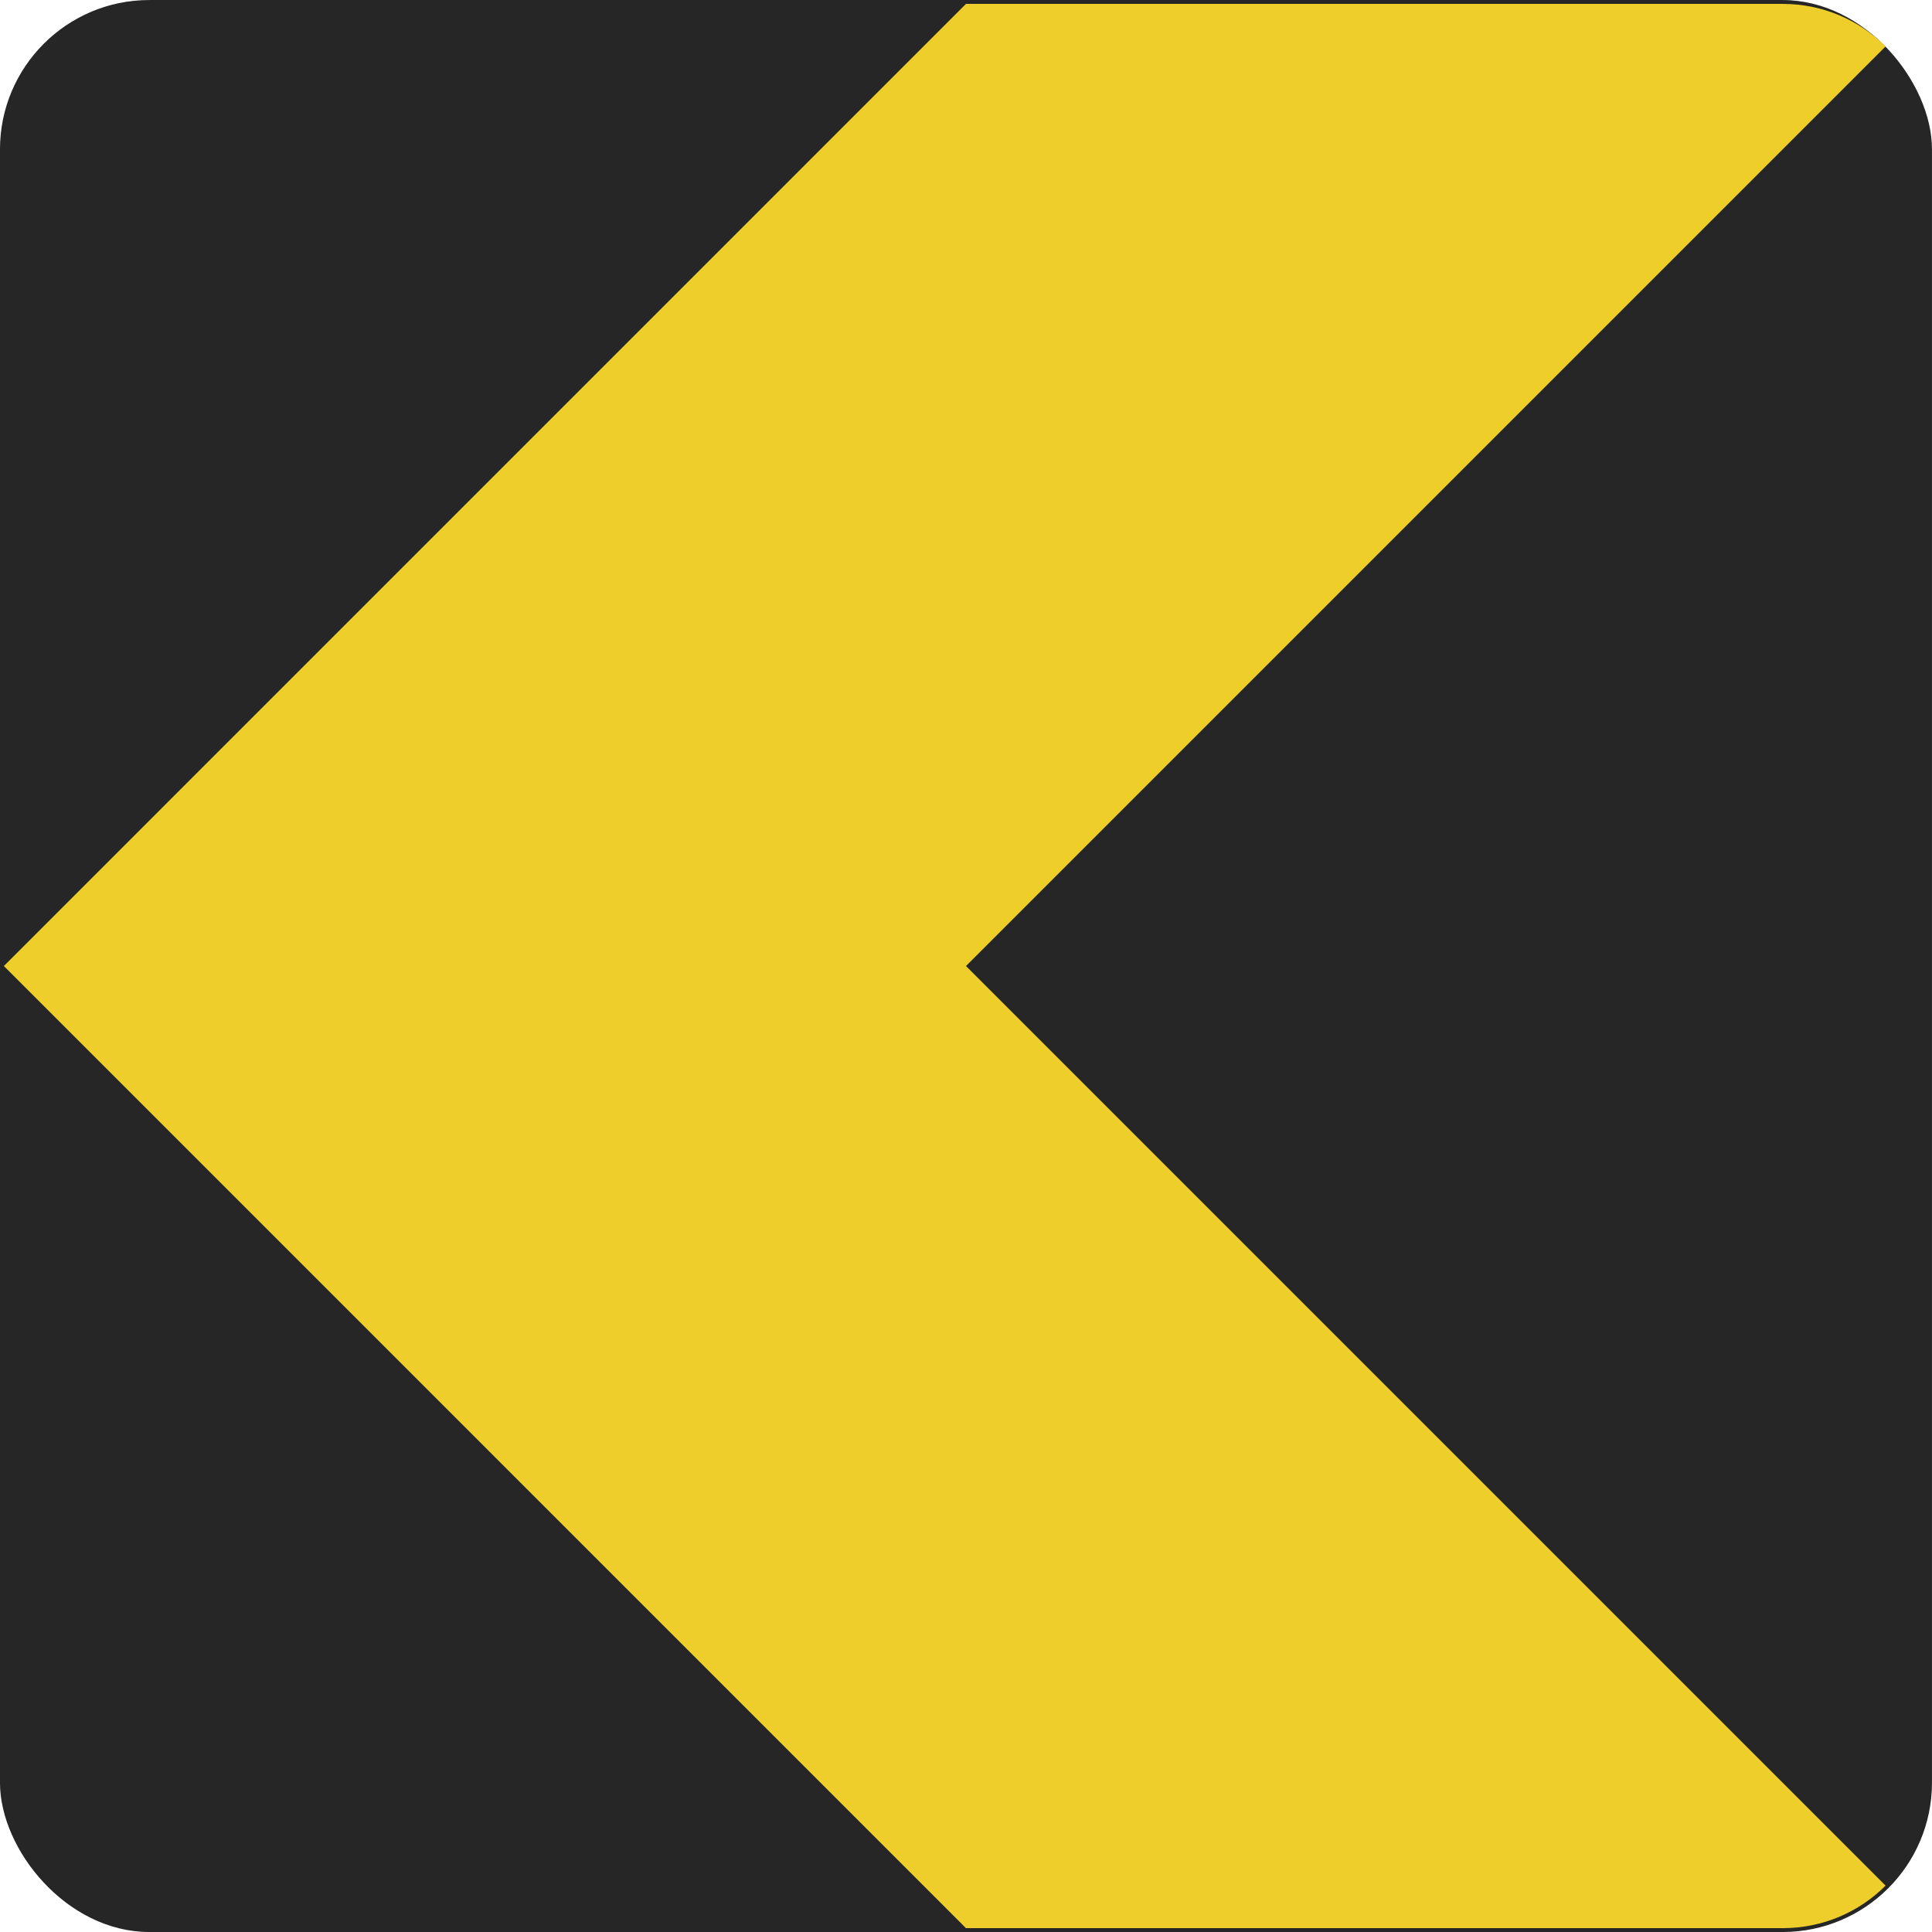 <?xml version="1.0" encoding="UTF-8" standalone="no"?>
<svg
   viewBox="0 0 500 500"
   height="500"
   width="500"
   xml:space="preserve"
   version="1.1"
   id="svg6756"
   sodipodi:docname="Luxembourg road sign E,24b-2L.svg"
   inkscape:version="1.1.2 (b8e25be833, 2022-02-05)"
   xmlns:inkscape="http://www.inkscape.org/namespaces/inkscape"
   xmlns:sodipodi="http://sodipodi.sourceforge.net/DTD/sodipodi-0.dtd"
   xmlns="http://www.w3.org/2000/svg"
   xmlns:svg="http://www.w3.org/2000/svg"
   xmlns:rdf="http://www.w3.org/1999/02/22-rdf-syntax-ns#"
   xmlns:cc="http://creativecommons.org/ns#"
   xmlns:dc="http://purl.org/dc/elements/1.1/"><sodipodi:namedview
     id="namedview11"
     pagecolor="#ffffff"
     bordercolor="#666666"
     borderopacity="1.0"
     inkscape:pageshadow="2"
     inkscape:pageopacity="0.0"
     inkscape:pagecheckerboard="0"
     showgrid="false"
     inkscape:snap-intersection-paths="false"
     inkscape:snap-smooth-nodes="false"
     inkscape:snap-bbox="false"
     inkscape:snap-bbox-edge-midpoints="false"
     inkscape:bbox-nodes="false"
     showguides="true"
     inkscape:guide-bbox="true"
     inkscape:zoom="2"
     inkscape:cx="483.75"
     inkscape:cy="125.25"
     inkscape:window-width="1920"
     inkscape:window-height="1001"
     inkscape:window-x="-9"
     inkscape:window-y="-9"
     inkscape:window-maximized="1"
     inkscape:current-layer="svg6756"
     inkscape:object-paths="false" /><defs
     id="defs6760" /><rect
     style="display:inline;fill:#262626;fill-opacity:1;stroke:#262626;stroke-width:2;stroke-linecap:round;stroke-miterlimit:4;stroke-dasharray:none;stroke-opacity:1"
     id="rect1869"
     width="498"
     height="498"
     x="0.995"
     y="1.006"
     rx="37.66"
     ry="37.662"
     inkscape:label="rect2000" /><path
     id="rect1057"
     style="display:inline;fill:#eece2a;fill-opacity:1;stroke:none;stroke-width:2;stroke-linecap:round;stroke-miterlimit:4;stroke-dasharray:none;stroke-opacity:1"
     inkscape:label="path2005"
     d="M 249.994,1.006 0.996,250.006 l 248.998,249 h 211.342 c 10.432,0 19.845,-4.198 26.652,-11.006 L 249.996,250.006 487.988,12.014 C 481.181,5.206 471.768,1.006 461.336,1.006 Z" /></svg>
